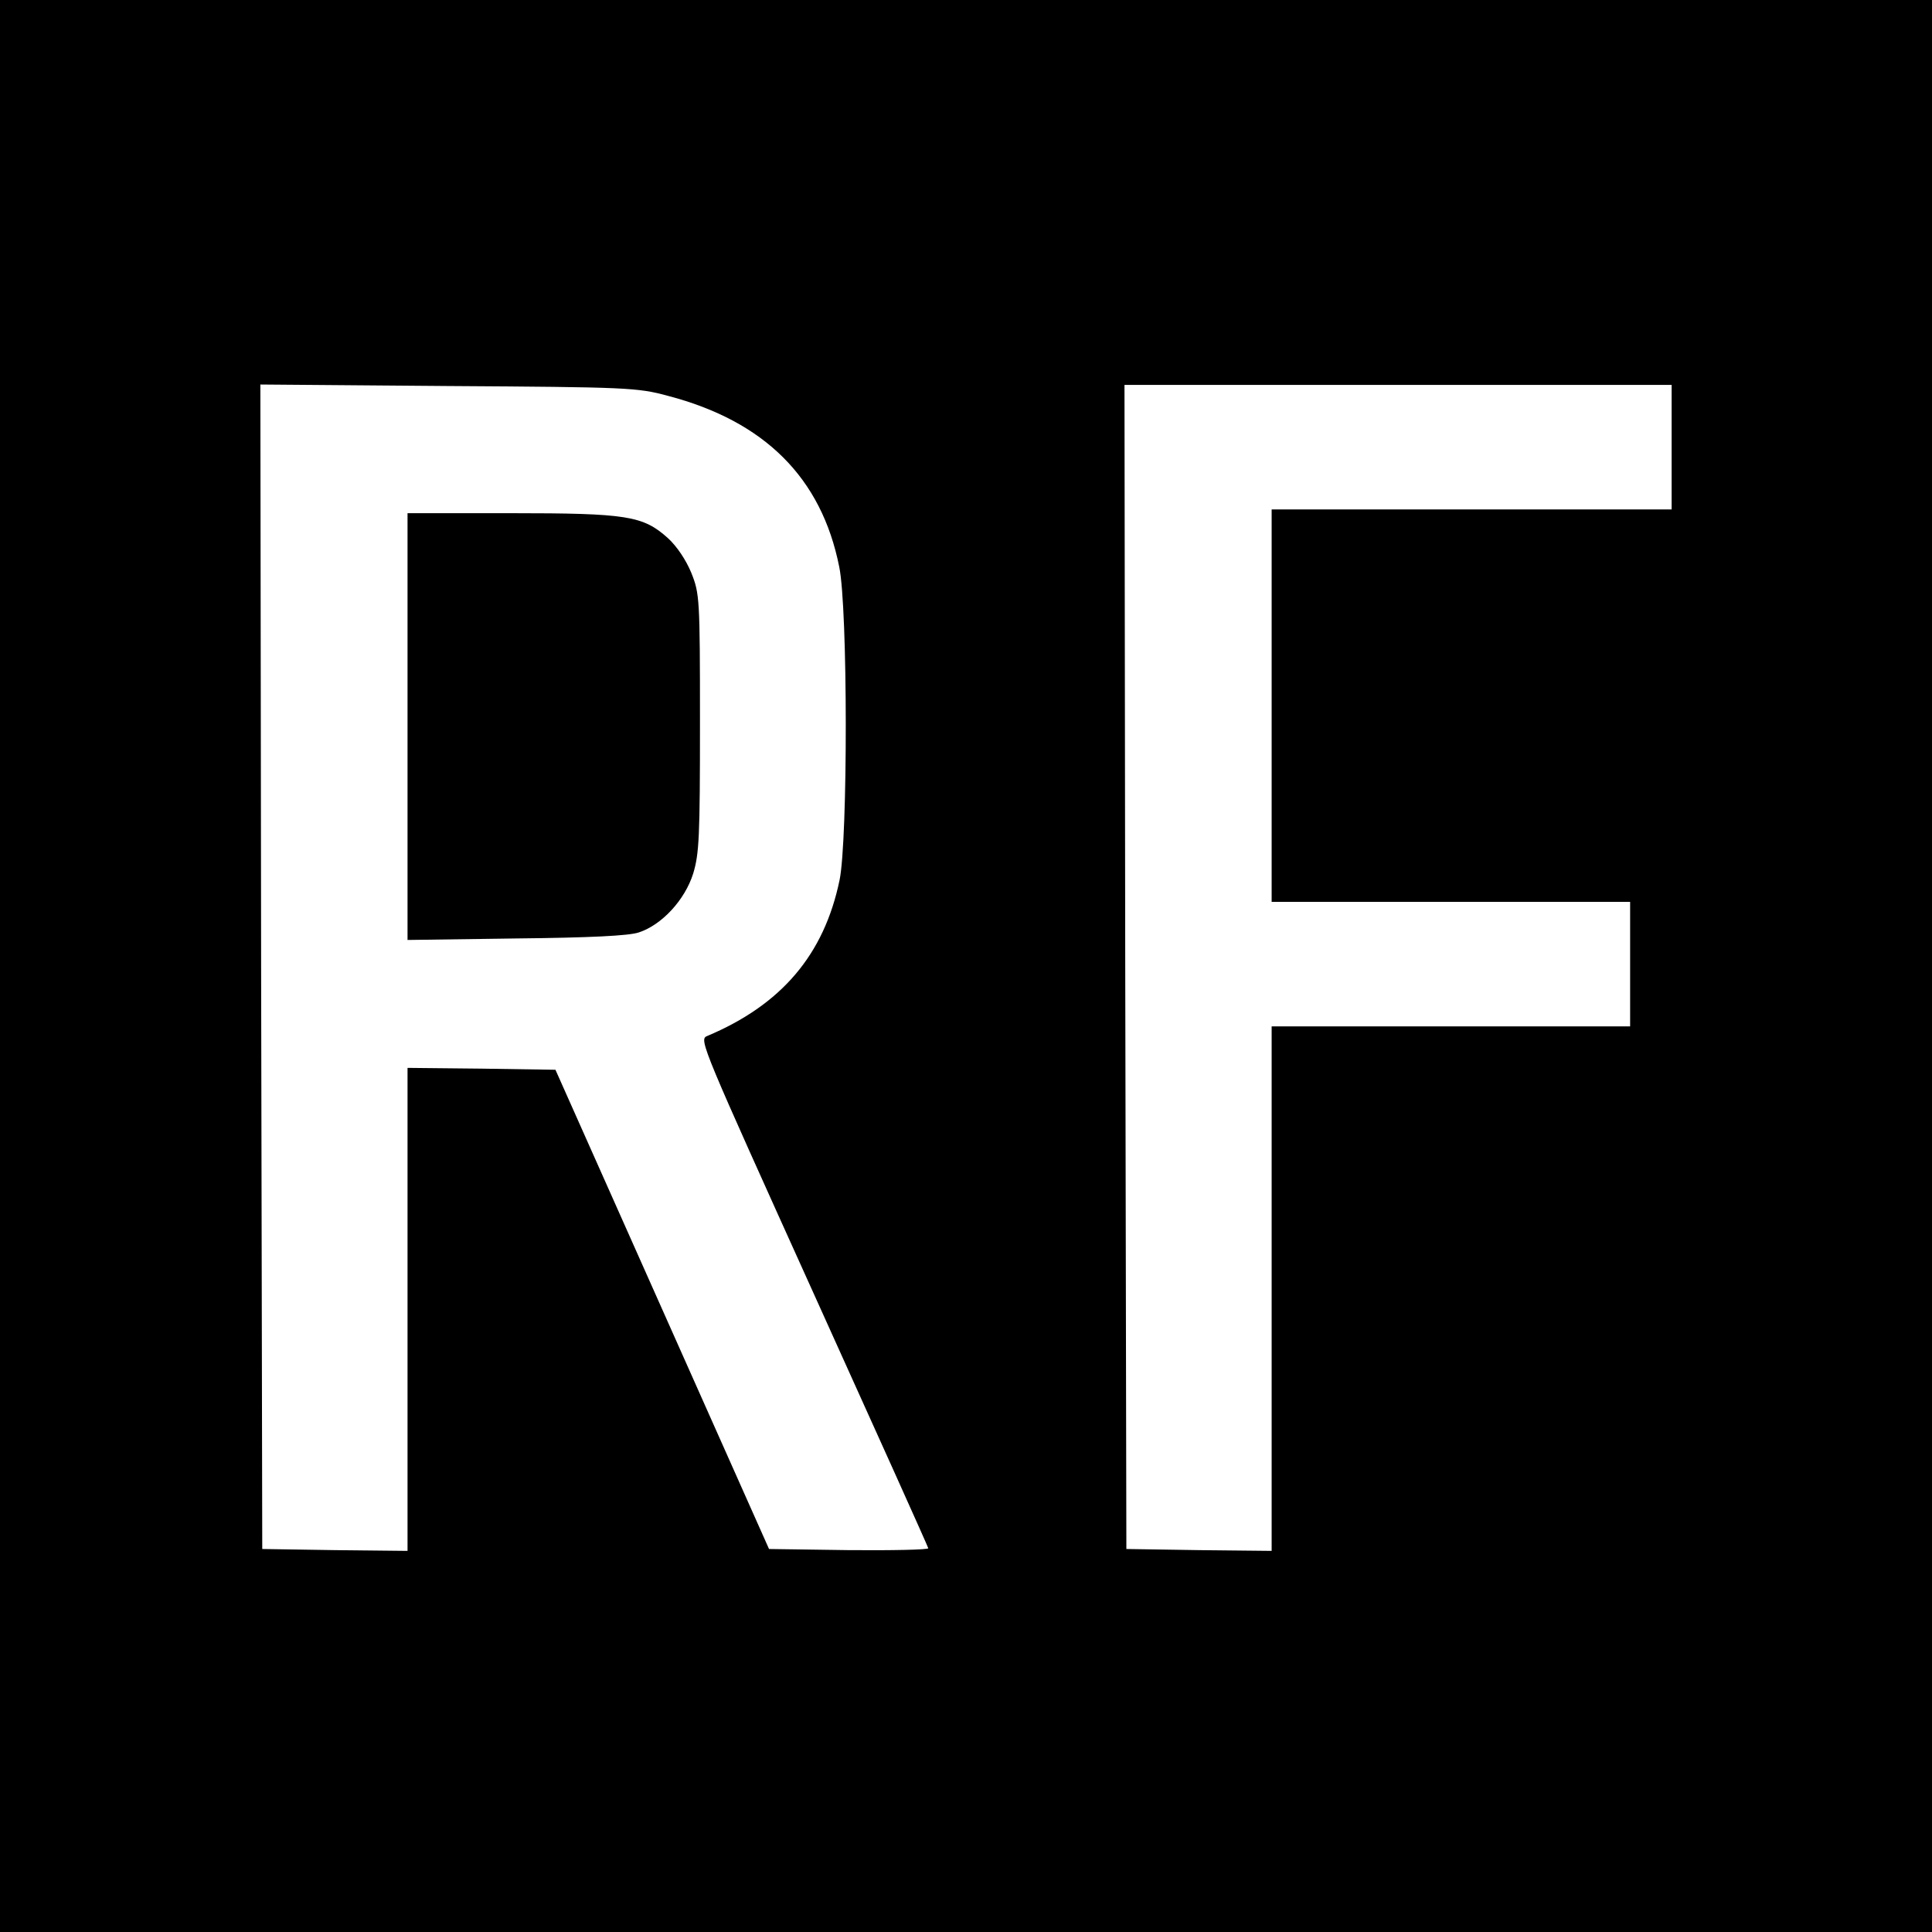 <?xml version="1.0" standalone="no"?>
<!DOCTYPE svg PUBLIC "-//W3C//DTD SVG 20010904//EN"
 "http://www.w3.org/TR/2001/REC-SVG-20010904/DTD/svg10.dtd">
<svg version="1.0" xmlns="http://www.w3.org/2000/svg"
 width="512pt" height="512pt" viewBox="0 0 512 512"
 preserveAspectRatio="xMidYMid meet">
<g transform="translate(0,512) scale(0.1,-0.1)"
fill="#000000" stroke="none">
<path d="M0 2560 l0 -2560 2560 0 2560 0 0 2560 0 2560 -2560 0 -2560 0 0
-2560z m1770 1511 c256 -67 407 -217 454 -453 23 -110 23 -723 1 -830 -41
-198 -154 -331 -352 -414 -21 -9 -10 -33 282 -679 167 -369 304 -673 305 -678
0 -4 -95 -6 -211 -5 l-211 3 -283 635 -283 635 -196 3 -196 2 0 -640 0 -640
-192 2 -193 3 -3 1543 -2 1543 497 -4 c475 -3 502 -4 583 -26z m2660 -136 l0
-165 -530 0 -530 0 0 -520 0 -520 475 0 475 0 0 -165 0 -165 -475 0 -475 0 0
-695 0 -695 -192 2 -193 3 -3 1543 -2 1542 725 0 725 0 0 -165z"/>
<path d="M1080 3194 l0 -565 288 4 c194 2 299 7 325 16 61 20 122 86 144 156
16 53 18 97 18 400 0 330 -1 342 -23 397 -14 34 -38 70 -62 92 -66 59 -107 66
-417 66 l-273 0 0 -566z"/>
</g>
</svg>
